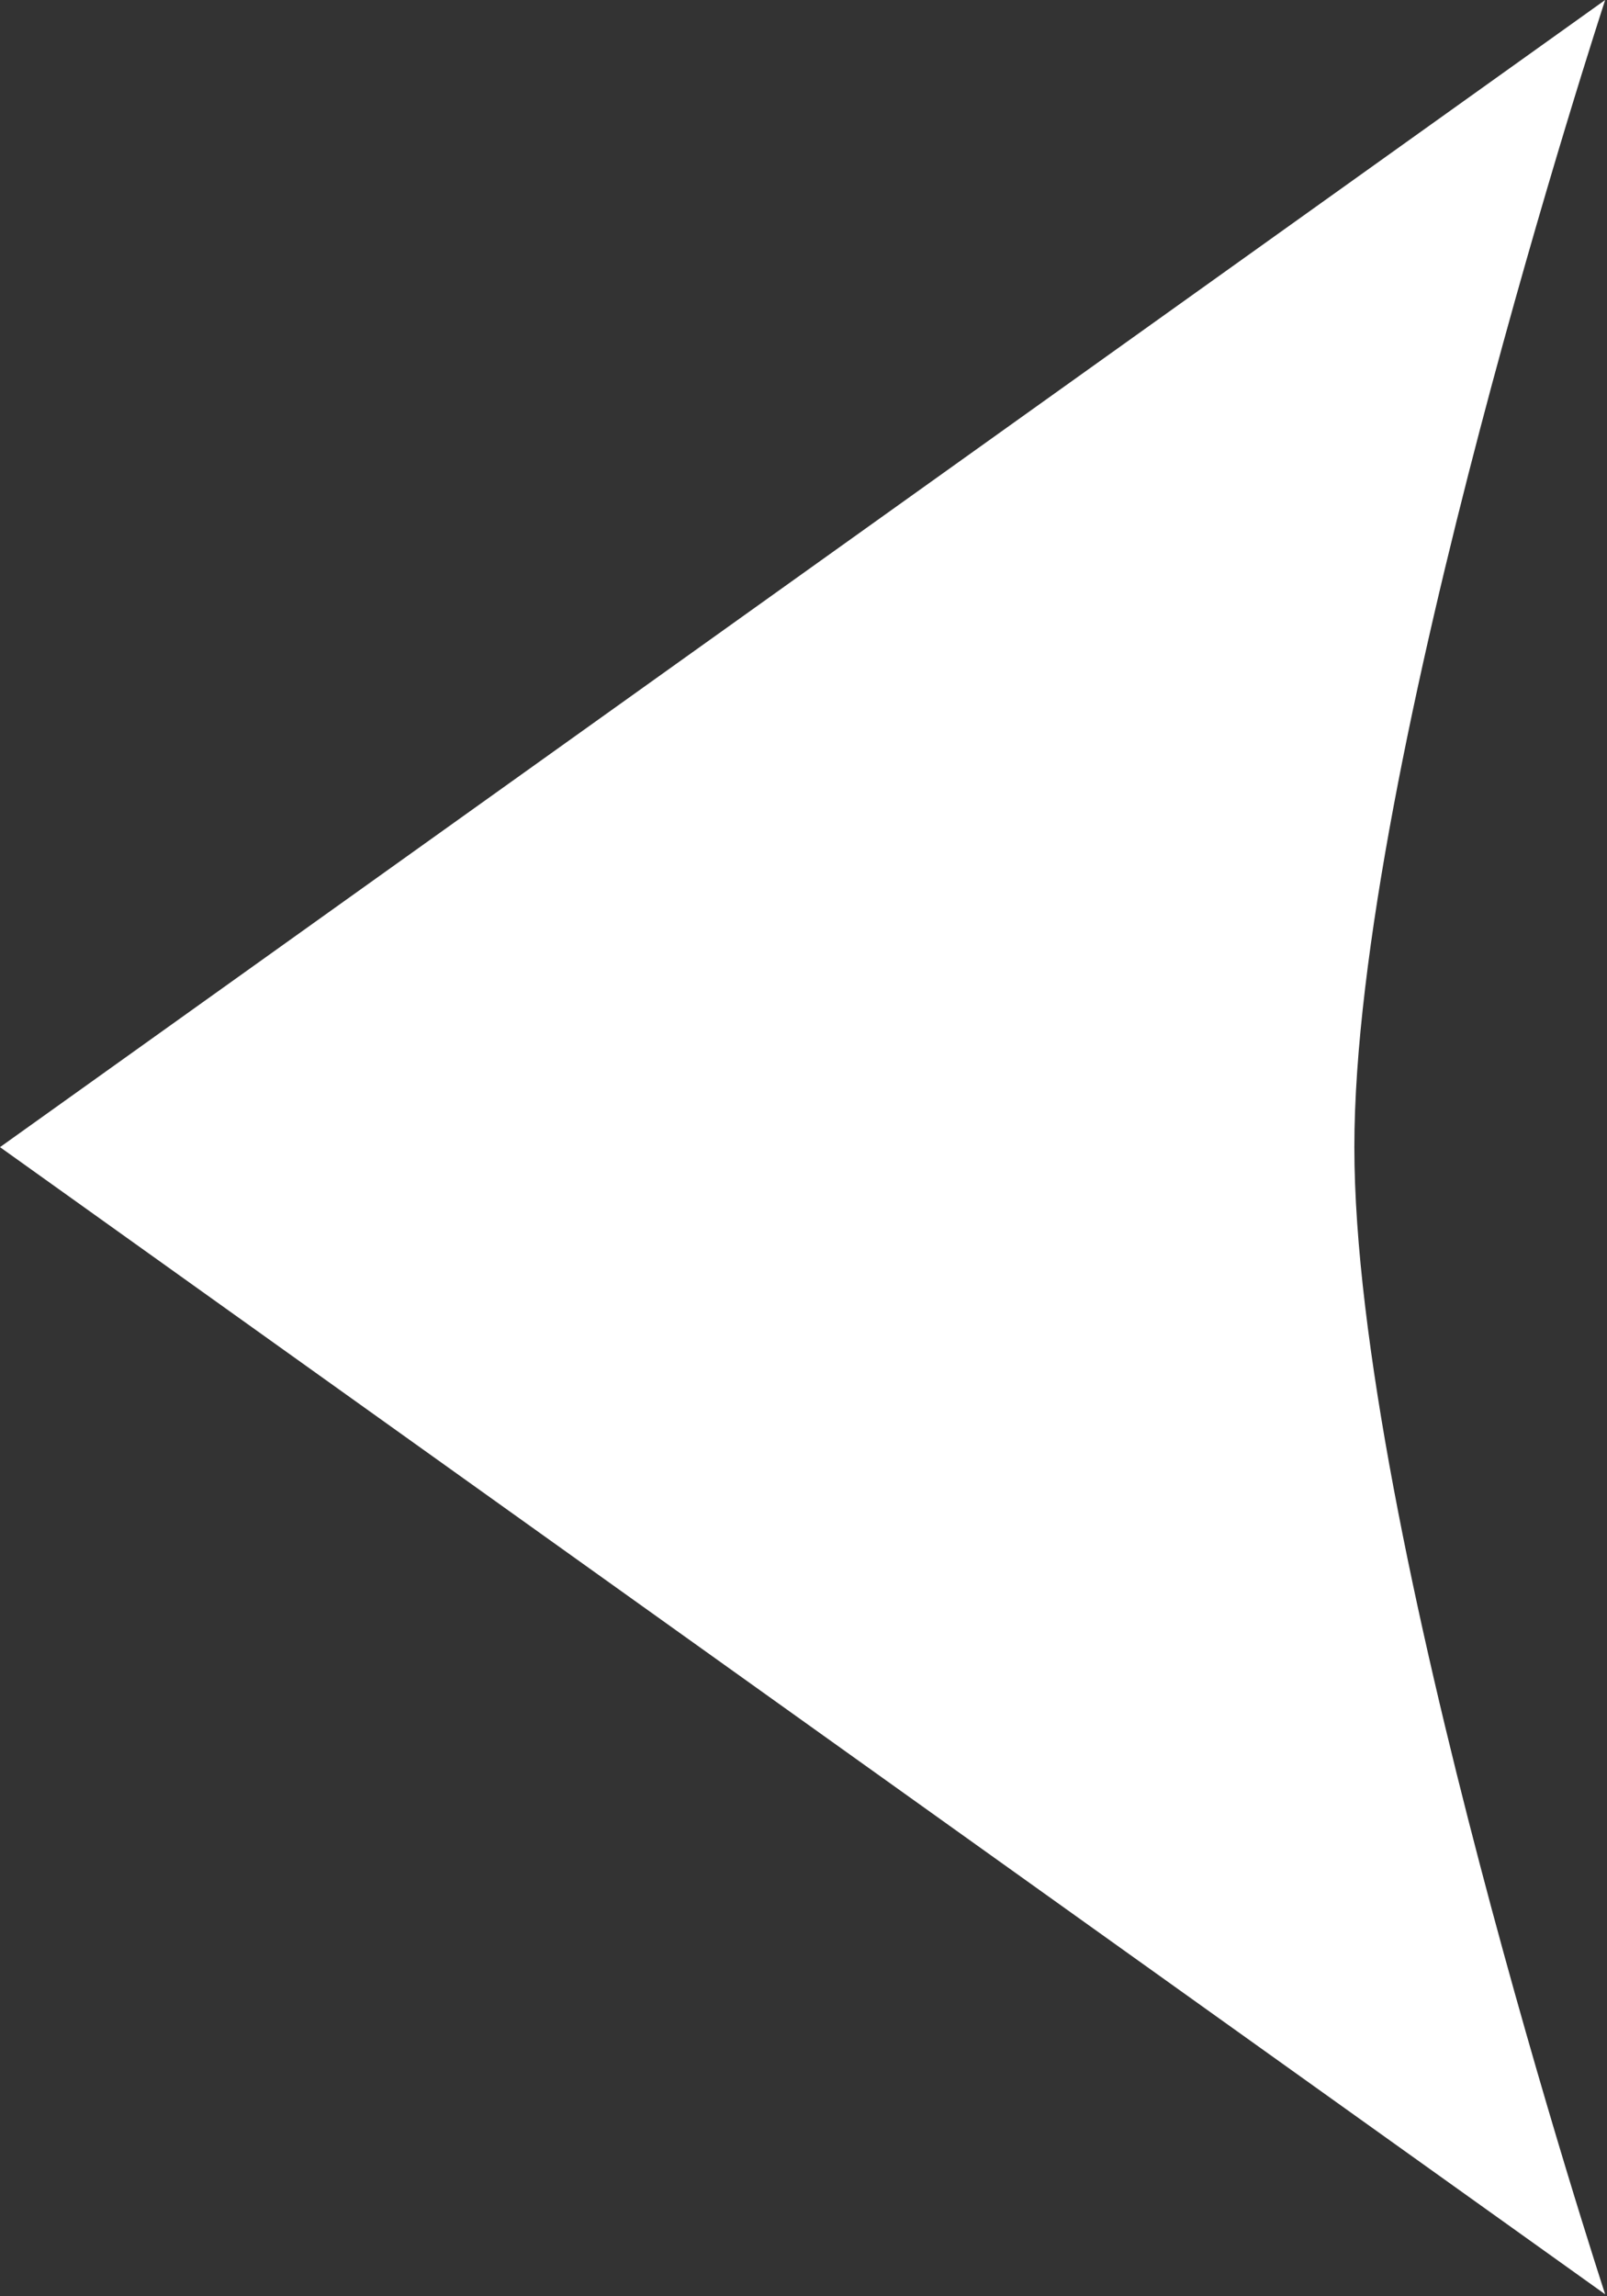 <?xml version="1.0" encoding="UTF-8" standalone="no"?><!DOCTYPE svg PUBLIC "-//W3C//DTD SVG 1.1//EN" "http://www.w3.org/Graphics/SVG/1.1/DTD/svg11.dtd"><svg width="100%" height="100%" viewBox="0 0 292 417" version="1.1" xmlns="http://www.w3.org/2000/svg" xmlns:xlink="http://www.w3.org/1999/xlink" xml:space="preserve" xmlns:serif="http://www.serif.com/" style="fill-rule:evenodd;clip-rule:evenodd;stroke-linejoin:round;stroke-miterlimit:2;"><rect x="0" y="0" width="292" height="417" fill="#333333" stroke="none"/><rect id="Artboard1" x="0" y="0" width="291.667" height="416.667" style="fill:none;"/><path d="M291.667,0l-291.667,208.333l291.667,208.334c-0,-0 -45.573,-138.889 -45.573,-208.334c-0,-69.444 45.573,-208.333 45.573,-208.333Z" style="fill:#fff;"/></svg>